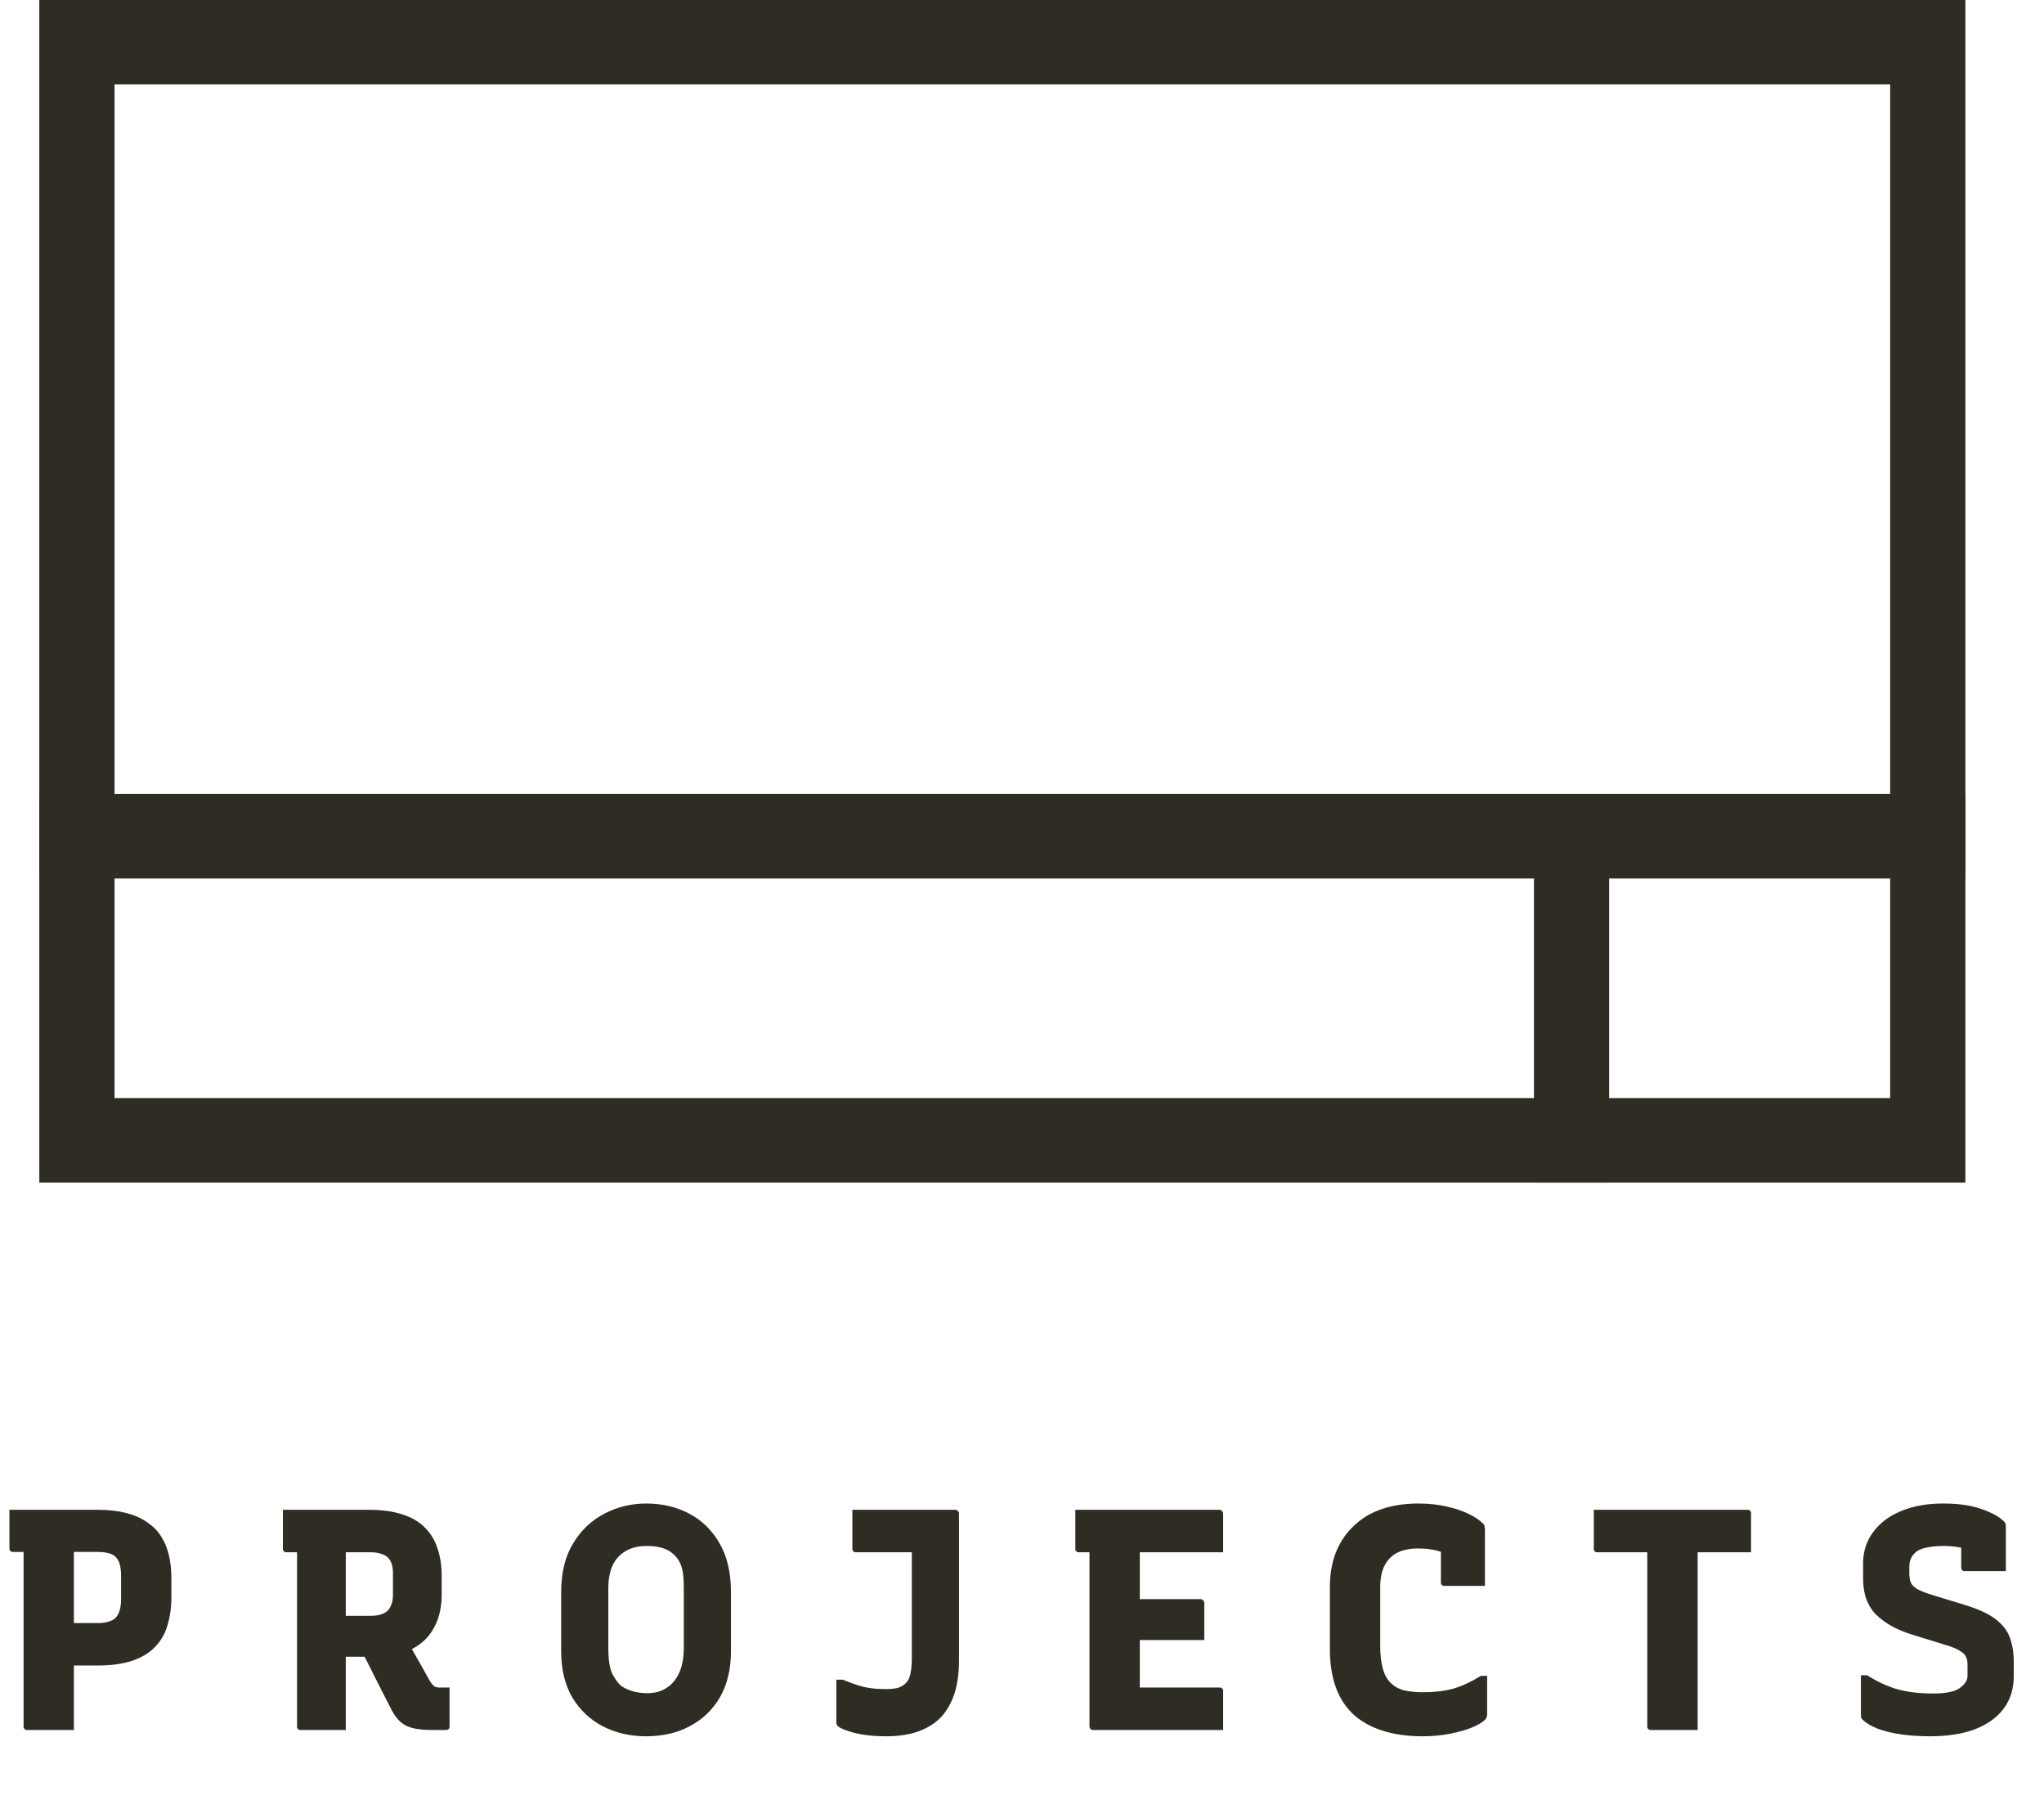 <svg width="52" height="46" viewBox="0 0 52 46" fill="none" xmlns="http://www.w3.org/2000/svg">
<path fill-rule="evenodd" clip-rule="evenodd" d="M48.086 2.148H2.914V27.93H48.086V2.148ZM1 0V30.078H50V0H1Z" fill="#2F2D23"/>
<path fill-rule="evenodd" clip-rule="evenodd" d="M50 22.344H1V20.195H50V22.344Z" fill="#2F2D23"/>
<path fill-rule="evenodd" clip-rule="evenodd" d="M39.024 30.078L39.024 21.914L40.938 21.914L40.938 30.078L39.024 30.078Z" fill="#2F2D23"/>
<path d="M1.88 44C1.683 44 1.485 44 1.288 44C1.091 44 0.891 44 0.688 44C0.661 44 0.64 43.992 0.624 43.976C0.608 43.96 0.6 43.939 0.6 43.912C0.6 43.485 0.6 43.075 0.6 42.68C0.6 42.28 0.6 41.885 0.6 41.496C0.6 41.101 0.6 40.704 0.6 40.304C0.6 39.904 0.6 39.493 0.6 39.072H1.976L1.88 39.312C1.88 39.467 1.88 39.608 1.88 39.736C1.88 39.864 1.88 39.997 1.88 40.136C1.88 40.472 1.88 40.805 1.88 41.136C1.88 41.467 1.88 41.803 1.88 42.144C1.88 42.485 1.88 42.843 1.88 43.216C1.88 43.36 1.88 43.499 1.88 43.632C1.88 43.765 1.88 43.888 1.88 44ZM0.24 38.4C0.603 38.4 0.987 38.4 1.392 38.4C1.803 38.4 2.168 38.4 2.488 38.4C2.76 38.4 3 38.427 3.208 38.48C3.416 38.533 3.592 38.611 3.736 38.712C3.885 38.808 4.005 38.928 4.096 39.072C4.187 39.211 4.253 39.371 4.296 39.552C4.339 39.728 4.36 39.923 4.36 40.136V40.616C4.36 40.888 4.325 41.133 4.256 41.352C4.192 41.565 4.085 41.747 3.936 41.896C3.792 42.045 3.6 42.16 3.36 42.24C3.12 42.32 2.829 42.36 2.488 42.36C2.365 42.36 2.24 42.36 2.112 42.36C1.984 42.36 1.856 42.36 1.728 42.36L1.64 42.392V41.28C1.8 41.28 1.955 41.28 2.104 41.28C2.259 41.28 2.387 41.28 2.488 41.28C2.589 41.28 2.677 41.269 2.752 41.248C2.827 41.227 2.888 41.195 2.936 41.152C2.984 41.104 3.019 41.043 3.04 40.968C3.067 40.888 3.08 40.789 3.08 40.672V40.08C3.08 39.963 3.069 39.867 3.048 39.792C3.027 39.712 2.992 39.648 2.944 39.6C2.896 39.552 2.835 39.52 2.76 39.504C2.691 39.483 2.603 39.472 2.496 39.472C2.261 39.472 2.021 39.472 1.776 39.472C1.531 39.472 1.285 39.472 1.04 39.472C0.795 39.472 0.557 39.472 0.328 39.472C0.301 39.472 0.28 39.464 0.264 39.448C0.248 39.432 0.24 39.411 0.24 39.384C0.24 39.208 0.24 39.045 0.24 38.896C0.24 38.741 0.24 38.576 0.24 38.4ZM10.205 41.456C10.338 41.691 10.458 41.904 10.565 42.096C10.677 42.288 10.797 42.501 10.925 42.736C10.967 42.805 11.005 42.853 11.037 42.88C11.074 42.907 11.12 42.92 11.173 42.92C11.194 42.92 11.21 42.92 11.221 42.92C11.237 42.92 11.255 42.92 11.277 42.92H11.437C11.437 43.101 11.437 43.267 11.437 43.416C11.437 43.565 11.437 43.731 11.437 43.912C11.437 43.939 11.429 43.96 11.413 43.976C11.397 43.992 11.376 44 11.349 44C11.312 44 11.258 44 11.189 44C11.125 44 11.066 44 11.013 44C10.821 44 10.661 43.987 10.533 43.96C10.405 43.933 10.296 43.883 10.205 43.808C10.114 43.733 10.031 43.624 9.957 43.48C9.824 43.219 9.69 42.957 9.557 42.696C9.429 42.435 9.296 42.173 9.157 41.912L10.205 41.456ZM7.197 38.4C7.56 38.4 7.925 38.4 8.293 38.4C8.661 38.4 9.026 38.4 9.389 38.4C9.725 38.4 10.01 38.44 10.245 38.52C10.479 38.595 10.669 38.707 10.813 38.856C10.962 39.005 11.069 39.184 11.133 39.392C11.202 39.595 11.237 39.824 11.237 40.08V40.552C11.237 40.797 11.2 41.019 11.125 41.216C11.05 41.413 10.941 41.581 10.797 41.72C10.653 41.853 10.479 41.957 10.277 42.032C10.074 42.101 9.845 42.136 9.589 42.136C9.44 42.136 9.288 42.136 9.133 42.136C8.984 42.136 8.834 42.136 8.685 42.136L8.597 42.176V41.096C8.736 41.096 8.874 41.096 9.013 41.096C9.157 41.096 9.298 41.096 9.437 41.096C9.565 41.096 9.669 41.077 9.749 41.04C9.834 41.003 9.896 40.944 9.933 40.864C9.976 40.784 9.997 40.685 9.997 40.568V40.008C9.997 39.917 9.986 39.84 9.965 39.776C9.944 39.712 9.912 39.659 9.869 39.616C9.826 39.573 9.768 39.541 9.693 39.52C9.624 39.493 9.538 39.48 9.437 39.48C9.202 39.48 8.962 39.48 8.717 39.48C8.477 39.48 8.237 39.48 7.997 39.48C7.762 39.48 7.525 39.48 7.285 39.48C7.258 39.48 7.237 39.472 7.221 39.456C7.205 39.44 7.197 39.419 7.197 39.392C7.197 39.216 7.197 39.051 7.197 38.896C7.197 38.741 7.197 38.576 7.197 38.4ZM8.797 44C8.6 44 8.408 44 8.221 44C8.04 44 7.848 44 7.645 44C7.618 44 7.597 43.992 7.581 43.976C7.565 43.96 7.557 43.939 7.557 43.912C7.557 43.485 7.557 43.075 7.557 42.68C7.557 42.28 7.557 41.885 7.557 41.496C7.557 41.101 7.557 40.704 7.557 40.304C7.557 39.904 7.557 39.493 7.557 39.072H8.893L8.797 39.312C8.797 39.467 8.797 39.619 8.797 39.768C8.797 39.917 8.797 40.061 8.797 40.2C8.797 40.536 8.797 40.864 8.797 41.184C8.797 41.504 8.797 41.829 8.797 42.16C8.797 42.491 8.797 42.843 8.797 43.216C8.797 43.36 8.797 43.499 8.797 43.632C8.797 43.765 8.797 43.888 8.797 44ZM16.436 38.24C16.841 38.24 17.206 38.325 17.532 38.496C17.857 38.667 18.116 38.92 18.308 39.256C18.5 39.587 18.596 40 18.596 40.496V42C18.596 42.453 18.502 42.843 18.316 43.168C18.129 43.488 17.873 43.733 17.548 43.904C17.228 44.075 16.857 44.16 16.436 44.16C16.03 44.16 15.662 44.075 15.332 43.904C15.006 43.733 14.748 43.488 14.556 43.168C14.369 42.843 14.276 42.453 14.276 42V40.496C14.276 40 14.377 39.587 14.58 39.256C14.782 38.92 15.049 38.667 15.38 38.496C15.71 38.325 16.062 38.24 16.436 38.24ZM15.476 41.904C15.476 42.213 15.51 42.437 15.58 42.576C15.654 42.715 15.726 42.813 15.796 42.872C15.865 42.925 15.958 42.971 16.076 43.008C16.193 43.045 16.326 43.064 16.476 43.064C16.657 43.064 16.814 43.021 16.948 42.936C17.086 42.851 17.196 42.723 17.276 42.552C17.356 42.376 17.396 42.16 17.396 41.904V40.4C17.396 40.24 17.388 40.107 17.372 40C17.356 39.893 17.329 39.805 17.292 39.736C17.254 39.661 17.206 39.597 17.148 39.544C17.073 39.469 16.98 39.413 16.868 39.376C16.756 39.339 16.617 39.32 16.452 39.32C16.233 39.32 16.052 39.365 15.908 39.456C15.764 39.541 15.654 39.664 15.58 39.824C15.51 39.984 15.476 40.176 15.476 40.4V41.904ZM22.525 42.96C22.658 42.96 22.765 42.949 22.845 42.928C22.925 42.901 22.991 42.861 23.045 42.808C23.082 42.771 23.111 42.725 23.133 42.672C23.154 42.613 23.17 42.544 23.181 42.464C23.191 42.384 23.197 42.288 23.197 42.176C23.197 41.936 23.197 41.701 23.197 41.472C23.197 41.243 23.197 41.011 23.197 40.776C23.197 40.536 23.197 40.293 23.197 40.048C23.197 39.797 23.197 39.536 23.197 39.264L23.373 39.648L23.045 39.28L23.421 39.48C23.255 39.48 23.106 39.48 22.973 39.48C22.845 39.48 22.719 39.48 22.597 39.48C22.474 39.48 22.346 39.48 22.213 39.48C22.085 39.48 21.938 39.48 21.773 39.48C21.757 39.48 21.741 39.477 21.725 39.472C21.714 39.461 21.703 39.451 21.693 39.44C21.687 39.424 21.685 39.408 21.685 39.392C21.685 39.216 21.685 39.051 21.685 38.896C21.685 38.741 21.685 38.576 21.685 38.4C21.935 38.4 22.167 38.4 22.381 38.4C22.594 38.4 22.799 38.4 22.997 38.4C23.194 38.4 23.399 38.4 23.613 38.4C23.826 38.4 24.058 38.4 24.309 38.4C24.325 38.4 24.338 38.405 24.349 38.416C24.365 38.421 24.375 38.432 24.381 38.448C24.391 38.459 24.397 38.472 24.397 38.488C24.397 38.781 24.397 39.077 24.397 39.376C24.397 39.675 24.397 39.979 24.397 40.288C24.397 40.597 24.397 40.915 24.397 41.24C24.397 41.565 24.397 41.901 24.397 42.248C24.397 42.552 24.359 42.824 24.285 43.064C24.21 43.299 24.098 43.499 23.949 43.664C23.799 43.824 23.607 43.947 23.373 44.032C23.143 44.117 22.869 44.16 22.549 44.16C22.341 44.16 22.149 44.147 21.973 44.12C21.802 44.093 21.661 44.059 21.549 44.016C21.437 43.979 21.359 43.941 21.317 43.904C21.306 43.893 21.298 43.883 21.293 43.872C21.287 43.861 21.282 43.848 21.277 43.832C21.277 43.816 21.277 43.8 21.277 43.784C21.277 43.619 21.277 43.445 21.277 43.264C21.277 43.083 21.277 42.901 21.277 42.72H21.437C21.57 42.773 21.693 42.819 21.805 42.856C21.917 42.893 22.031 42.92 22.149 42.936C22.266 42.952 22.391 42.96 22.525 42.96ZM27.357 38.4H31.029C31.045 38.4 31.058 38.405 31.069 38.416C31.085 38.421 31.095 38.432 31.101 38.448C31.111 38.459 31.117 38.472 31.117 38.488C31.117 38.669 31.117 38.835 31.117 38.984C31.117 39.128 31.117 39.293 31.117 39.48H27.445C27.429 39.48 27.413 39.477 27.397 39.472C27.386 39.461 27.375 39.451 27.365 39.44C27.359 39.424 27.357 39.408 27.357 39.392C27.357 39.205 27.357 39.04 27.357 38.896C27.357 38.747 27.357 38.581 27.357 38.4ZM28.525 40.672H30.549C30.565 40.672 30.578 40.677 30.589 40.688C30.605 40.693 30.615 40.704 30.621 40.72C30.631 40.731 30.637 40.744 30.637 40.76C30.637 40.883 30.637 40.997 30.637 41.104C30.637 41.211 30.637 41.312 30.637 41.408C30.637 41.504 30.637 41.605 30.637 41.712H28.525V40.672ZM27.805 44C27.794 44 27.783 43.997 27.773 43.992C27.762 43.987 27.751 43.981 27.741 43.976C27.735 43.965 27.73 43.955 27.725 43.944C27.719 43.933 27.717 43.923 27.717 43.912C27.717 43.805 27.717 43.624 27.717 43.368C27.717 43.107 27.717 42.8 27.717 42.448C27.717 42.091 27.717 41.715 27.717 41.32C27.717 40.92 27.717 40.525 27.717 40.136C27.717 39.747 27.717 39.392 27.717 39.072H29.061L28.997 39.264C28.997 39.392 28.997 39.523 28.997 39.656C28.997 39.784 28.997 39.912 28.997 40.04C28.997 40.275 28.997 40.515 28.997 40.76C28.997 41 28.997 41.243 28.997 41.488C28.997 41.728 28.997 41.968 28.997 42.208C28.997 42.448 28.997 42.685 28.997 42.92H31.029C31.055 42.92 31.077 42.928 31.093 42.944C31.109 42.96 31.117 42.981 31.117 43.008C31.117 43.184 31.117 43.349 31.117 43.504C31.117 43.659 31.117 43.824 31.117 44H27.805ZM36.185 44.16C35.79 44.16 35.444 44.109 35.145 44.008C34.852 43.912 34.606 43.771 34.409 43.584C34.217 43.397 34.073 43.168 33.977 42.896C33.881 42.619 33.833 42.304 33.833 41.952V40.36C33.833 40.045 33.881 39.76 33.977 39.504C34.078 39.243 34.225 39.019 34.417 38.832C34.609 38.64 34.843 38.493 35.121 38.392C35.404 38.291 35.724 38.24 36.081 38.24C36.353 38.24 36.598 38.267 36.817 38.32C37.035 38.368 37.222 38.432 37.377 38.512C37.532 38.587 37.649 38.667 37.729 38.752C37.745 38.763 37.755 38.776 37.761 38.792C37.766 38.808 37.769 38.824 37.769 38.84C37.774 38.856 37.777 38.875 37.777 38.896C37.777 39.093 37.777 39.325 37.777 39.592C37.777 39.853 37.777 40.101 37.777 40.336C37.606 40.336 37.433 40.336 37.257 40.336C37.086 40.336 36.916 40.336 36.745 40.336C36.718 40.336 36.697 40.328 36.681 40.312C36.665 40.296 36.657 40.275 36.657 40.248C36.657 40.163 36.657 40.075 36.657 39.984C36.657 39.893 36.657 39.789 36.657 39.672C36.657 39.555 36.657 39.413 36.657 39.248L36.881 39.576C36.758 39.501 36.63 39.451 36.497 39.424C36.369 39.397 36.222 39.384 36.057 39.384C35.865 39.384 35.697 39.419 35.553 39.488C35.414 39.557 35.305 39.667 35.225 39.816C35.15 39.96 35.113 40.149 35.113 40.384V41.856C35.113 42.085 35.134 42.277 35.177 42.432C35.219 42.587 35.286 42.709 35.377 42.8C35.468 42.891 35.582 42.955 35.721 42.992C35.865 43.024 36.022 43.04 36.193 43.04C36.481 43.04 36.737 43.011 36.961 42.952C37.185 42.888 37.422 42.779 37.673 42.624H37.833C37.833 42.709 37.833 42.792 37.833 42.872C37.833 42.952 37.833 43.032 37.833 43.112C37.833 43.187 37.833 43.267 37.833 43.352C37.833 43.432 37.833 43.517 37.833 43.608C37.833 43.635 37.828 43.659 37.817 43.68C37.812 43.701 37.801 43.72 37.785 43.736C37.715 43.805 37.603 43.872 37.449 43.936C37.294 44 37.108 44.053 36.889 44.096C36.675 44.139 36.441 44.16 36.185 44.16ZM40.547 38.4H44.459C44.486 38.4 44.508 38.408 44.523 38.424C44.539 38.44 44.547 38.461 44.547 38.488C44.547 38.669 44.547 38.835 44.547 38.984C44.547 39.128 44.547 39.293 44.547 39.48H40.636C40.62 39.48 40.603 39.477 40.587 39.472C40.577 39.461 40.566 39.451 40.556 39.44C40.55 39.424 40.547 39.408 40.547 39.392C40.547 39.205 40.547 39.04 40.547 38.896C40.547 38.747 40.547 38.581 40.547 38.4ZM43.188 44C42.99 44 42.793 44 42.596 44C42.398 44 42.198 44 41.995 44C41.969 44 41.947 43.992 41.931 43.976C41.916 43.96 41.907 43.939 41.907 43.912C41.907 43.485 41.907 43.072 41.907 42.672C41.907 42.267 41.907 41.864 41.907 41.464C41.907 41.064 41.907 40.661 41.907 40.256C41.907 39.851 41.907 39.437 41.907 39.016H43.283L43.188 39.256C43.188 39.357 43.188 39.464 43.188 39.576C43.188 39.688 43.188 39.797 43.188 39.904C43.188 40.005 43.188 40.104 43.188 40.2C43.188 40.536 43.188 40.864 43.188 41.184C43.188 41.504 43.188 41.829 43.188 42.16C43.188 42.491 43.188 42.843 43.188 43.216C43.188 43.36 43.188 43.499 43.188 43.632C43.188 43.765 43.188 43.888 43.188 44ZM49.438 38.24C49.817 38.24 50.137 38.285 50.398 38.376C50.665 38.467 50.859 38.573 50.982 38.696C51.004 38.717 51.017 38.739 51.022 38.76C51.028 38.781 51.03 38.808 51.03 38.84C51.03 38.941 51.03 39.059 51.03 39.192C51.03 39.32 51.03 39.451 51.03 39.584C51.03 39.712 51.03 39.837 51.03 39.96C50.859 39.96 50.684 39.96 50.502 39.96C50.326 39.96 50.153 39.96 49.982 39.96C49.956 39.96 49.934 39.952 49.918 39.936C49.902 39.92 49.894 39.899 49.894 39.872C49.894 39.829 49.894 39.784 49.894 39.736C49.894 39.688 49.894 39.637 49.894 39.584C49.894 39.525 49.894 39.464 49.894 39.4C49.894 39.331 49.894 39.253 49.894 39.168L50.118 39.432C49.995 39.389 49.883 39.36 49.782 39.344C49.681 39.328 49.566 39.32 49.438 39.32C49.294 39.32 49.169 39.331 49.062 39.352C48.956 39.368 48.865 39.397 48.79 39.44C48.721 39.483 48.667 39.539 48.63 39.608C48.593 39.672 48.574 39.752 48.574 39.848V40.016C48.574 40.112 48.587 40.192 48.614 40.256C48.646 40.32 48.705 40.376 48.79 40.424C48.881 40.472 49.014 40.523 49.19 40.576L49.95 40.808C50.201 40.883 50.409 40.965 50.574 41.056C50.739 41.147 50.87 41.251 50.966 41.368C51.062 41.48 51.129 41.611 51.166 41.76C51.209 41.904 51.23 42.069 51.23 42.256V42.64C51.23 42.955 51.145 43.227 50.974 43.456C50.803 43.685 50.558 43.861 50.238 43.984C49.923 44.101 49.542 44.16 49.094 44.16C48.838 44.16 48.596 44.144 48.366 44.112C48.142 44.08 47.945 44.032 47.774 43.968C47.609 43.904 47.481 43.829 47.39 43.744C47.374 43.728 47.361 43.712 47.35 43.696C47.345 43.675 47.342 43.637 47.342 43.584C47.342 43.483 47.342 43.381 47.342 43.28C47.342 43.179 47.342 43.072 47.342 42.96C47.342 42.848 47.342 42.731 47.342 42.608H47.502C47.742 42.763 47.993 42.88 48.254 42.96C48.516 43.035 48.825 43.072 49.182 43.072C49.497 43.072 49.721 43.027 49.854 42.936C49.987 42.84 50.054 42.736 50.054 42.624V42.328C50.054 42.253 50.041 42.189 50.014 42.136C49.993 42.083 49.94 42.032 49.854 41.984C49.774 41.931 49.641 41.877 49.454 41.824L48.702 41.592C48.435 41.512 48.217 41.419 48.046 41.312C47.876 41.205 47.742 41.093 47.646 40.976C47.556 40.853 47.492 40.725 47.454 40.592C47.417 40.453 47.398 40.312 47.398 40.168V39.76C47.398 39.541 47.444 39.341 47.534 39.16C47.63 38.973 47.766 38.811 47.942 38.672C48.123 38.533 48.34 38.427 48.59 38.352C48.841 38.277 49.123 38.24 49.438 38.24Z" fill="#2F2D23"/>
</svg>

